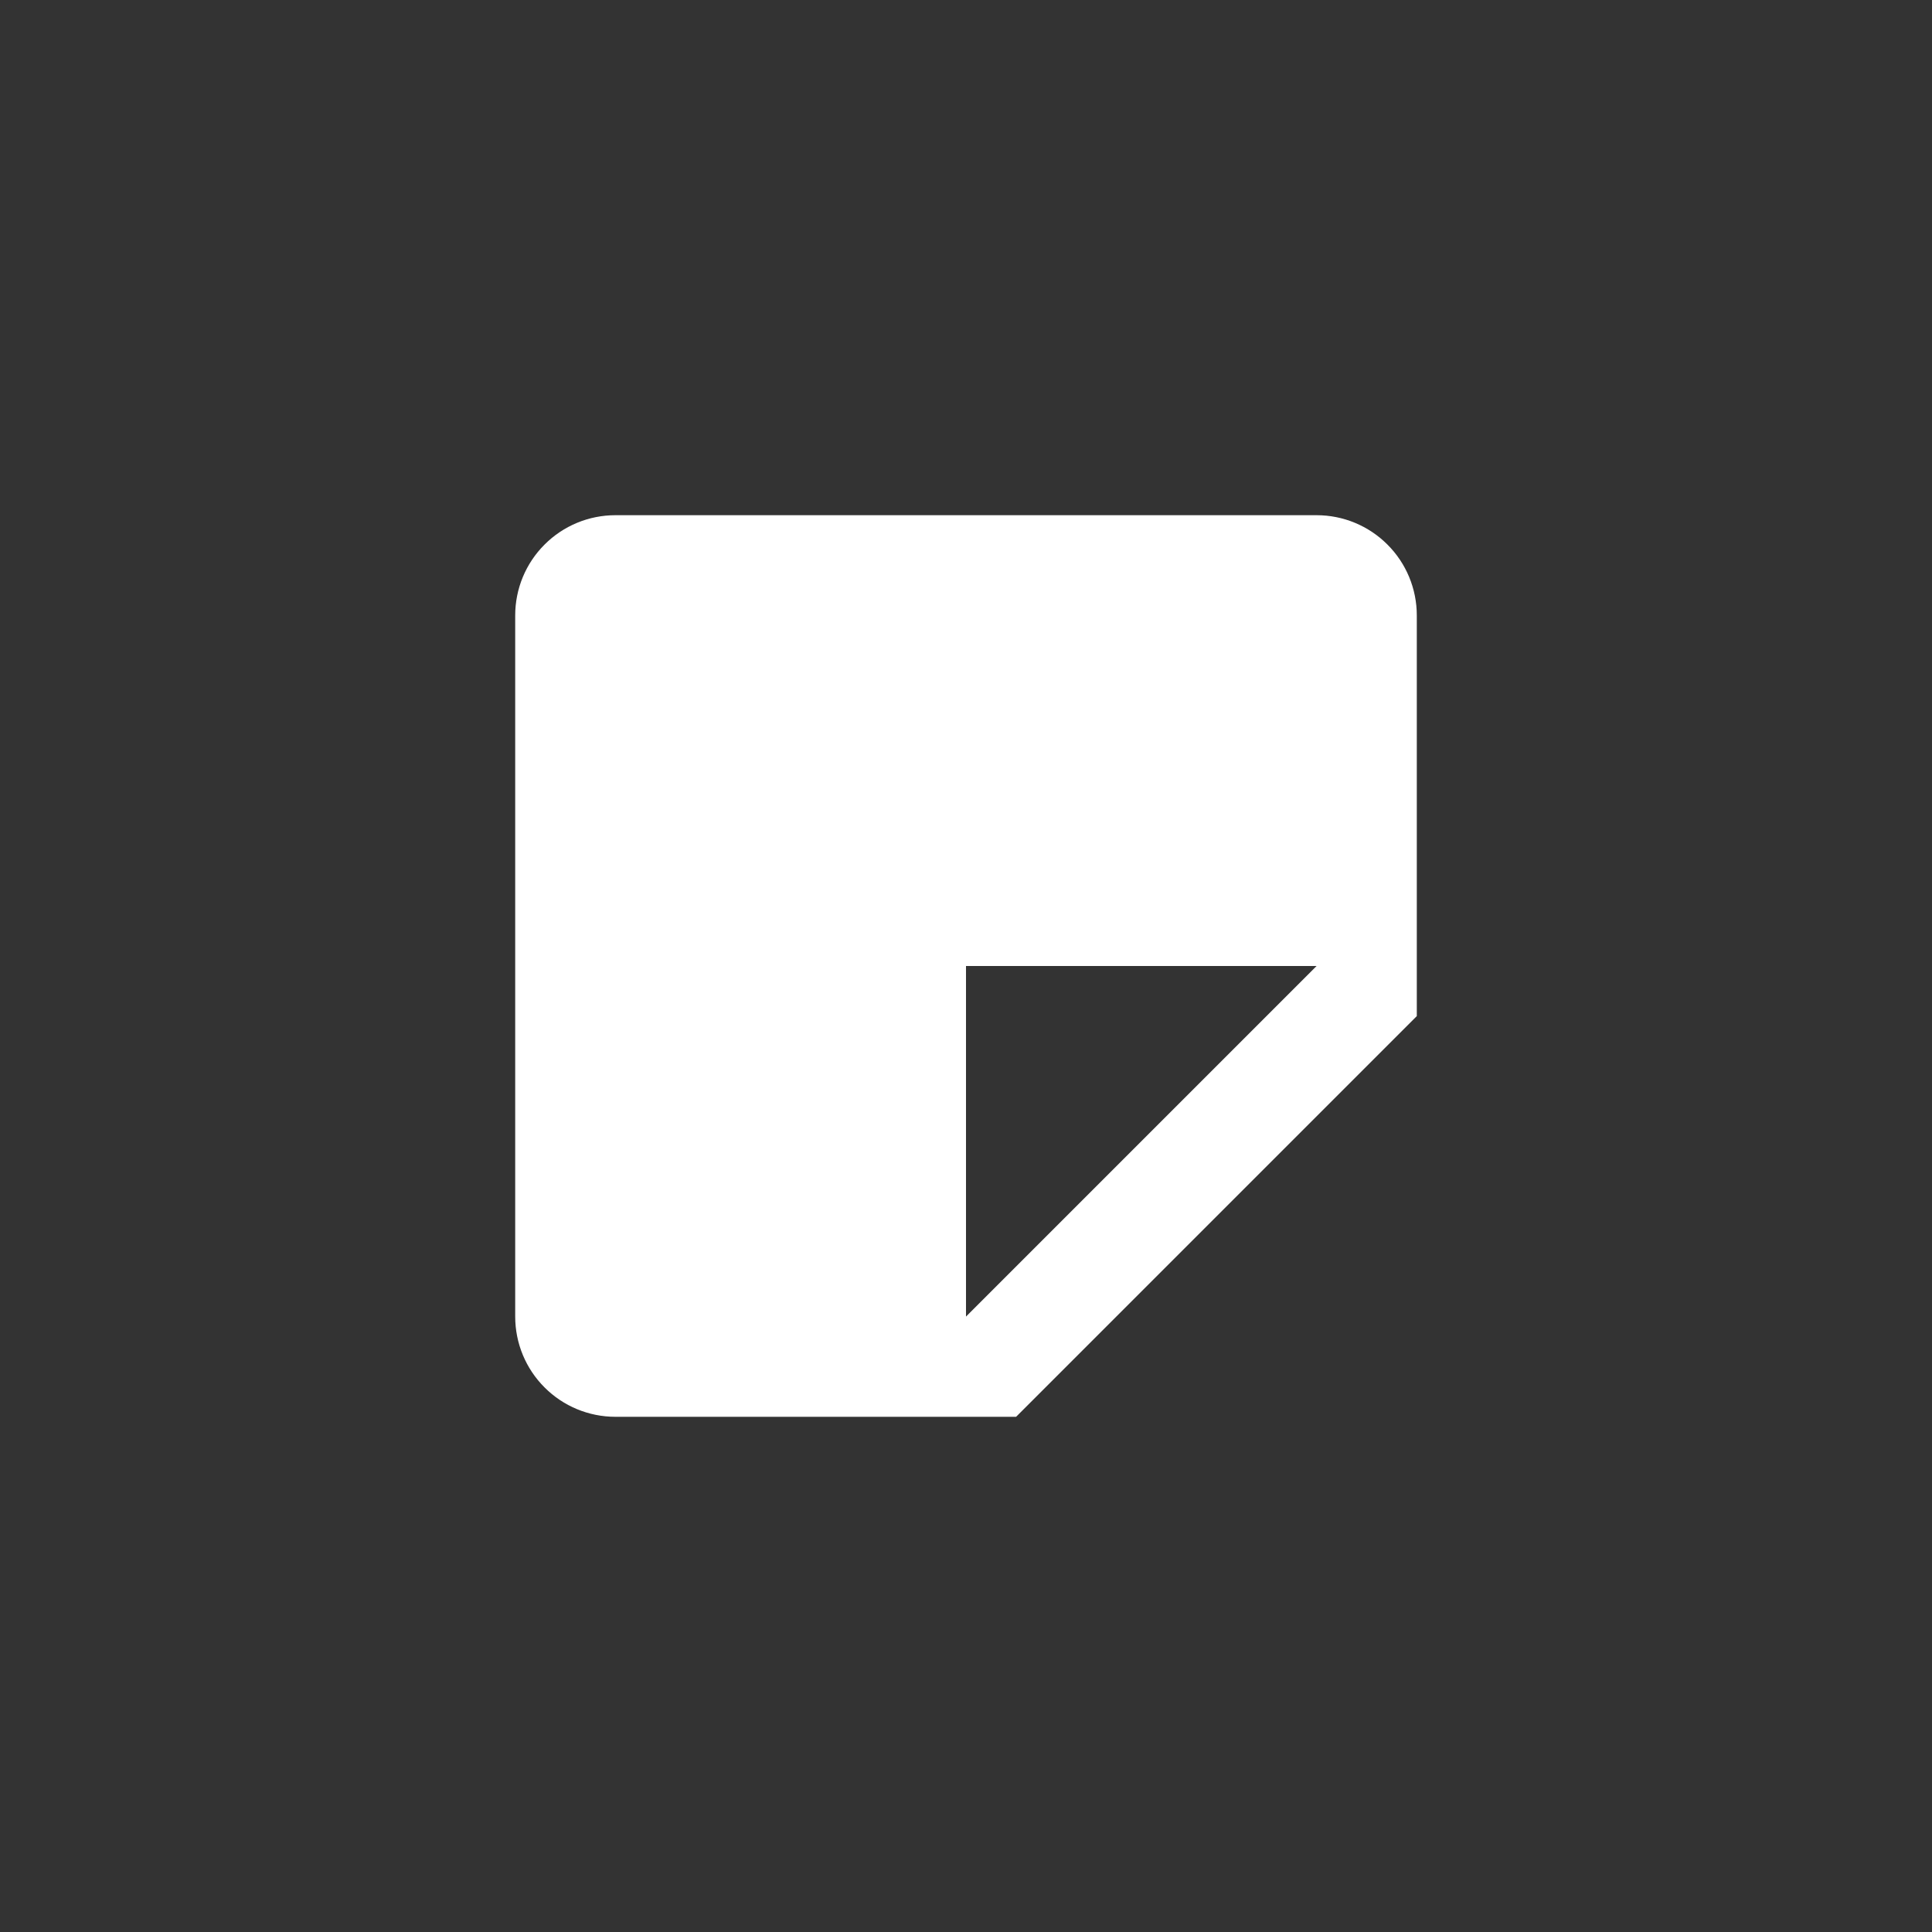 <svg width="30" height="30" viewBox="0 0 30 30" fill="none" xmlns="http://www.w3.org/2000/svg">
<rect x="0" y="0" width="30" height="30" fill="#333333" stroke="none"/>
<path d="M20.444 8H9.556C9.143 8 8.747 8.164 8.456 8.456C8.164 8.747 8 9.143 8 9.556V20.444C8 20.857 8.164 21.253 8.456 21.544C8.747 21.836 9.143 22 9.556 22H15.778L22 15.778V9.556C22 9.143 21.836 8.747 21.544 8.456C21.253 8.164 20.857 8 20.444 8ZM15 20.444V15H20.444L15 20.444Z" fill="white"/>
</svg>

